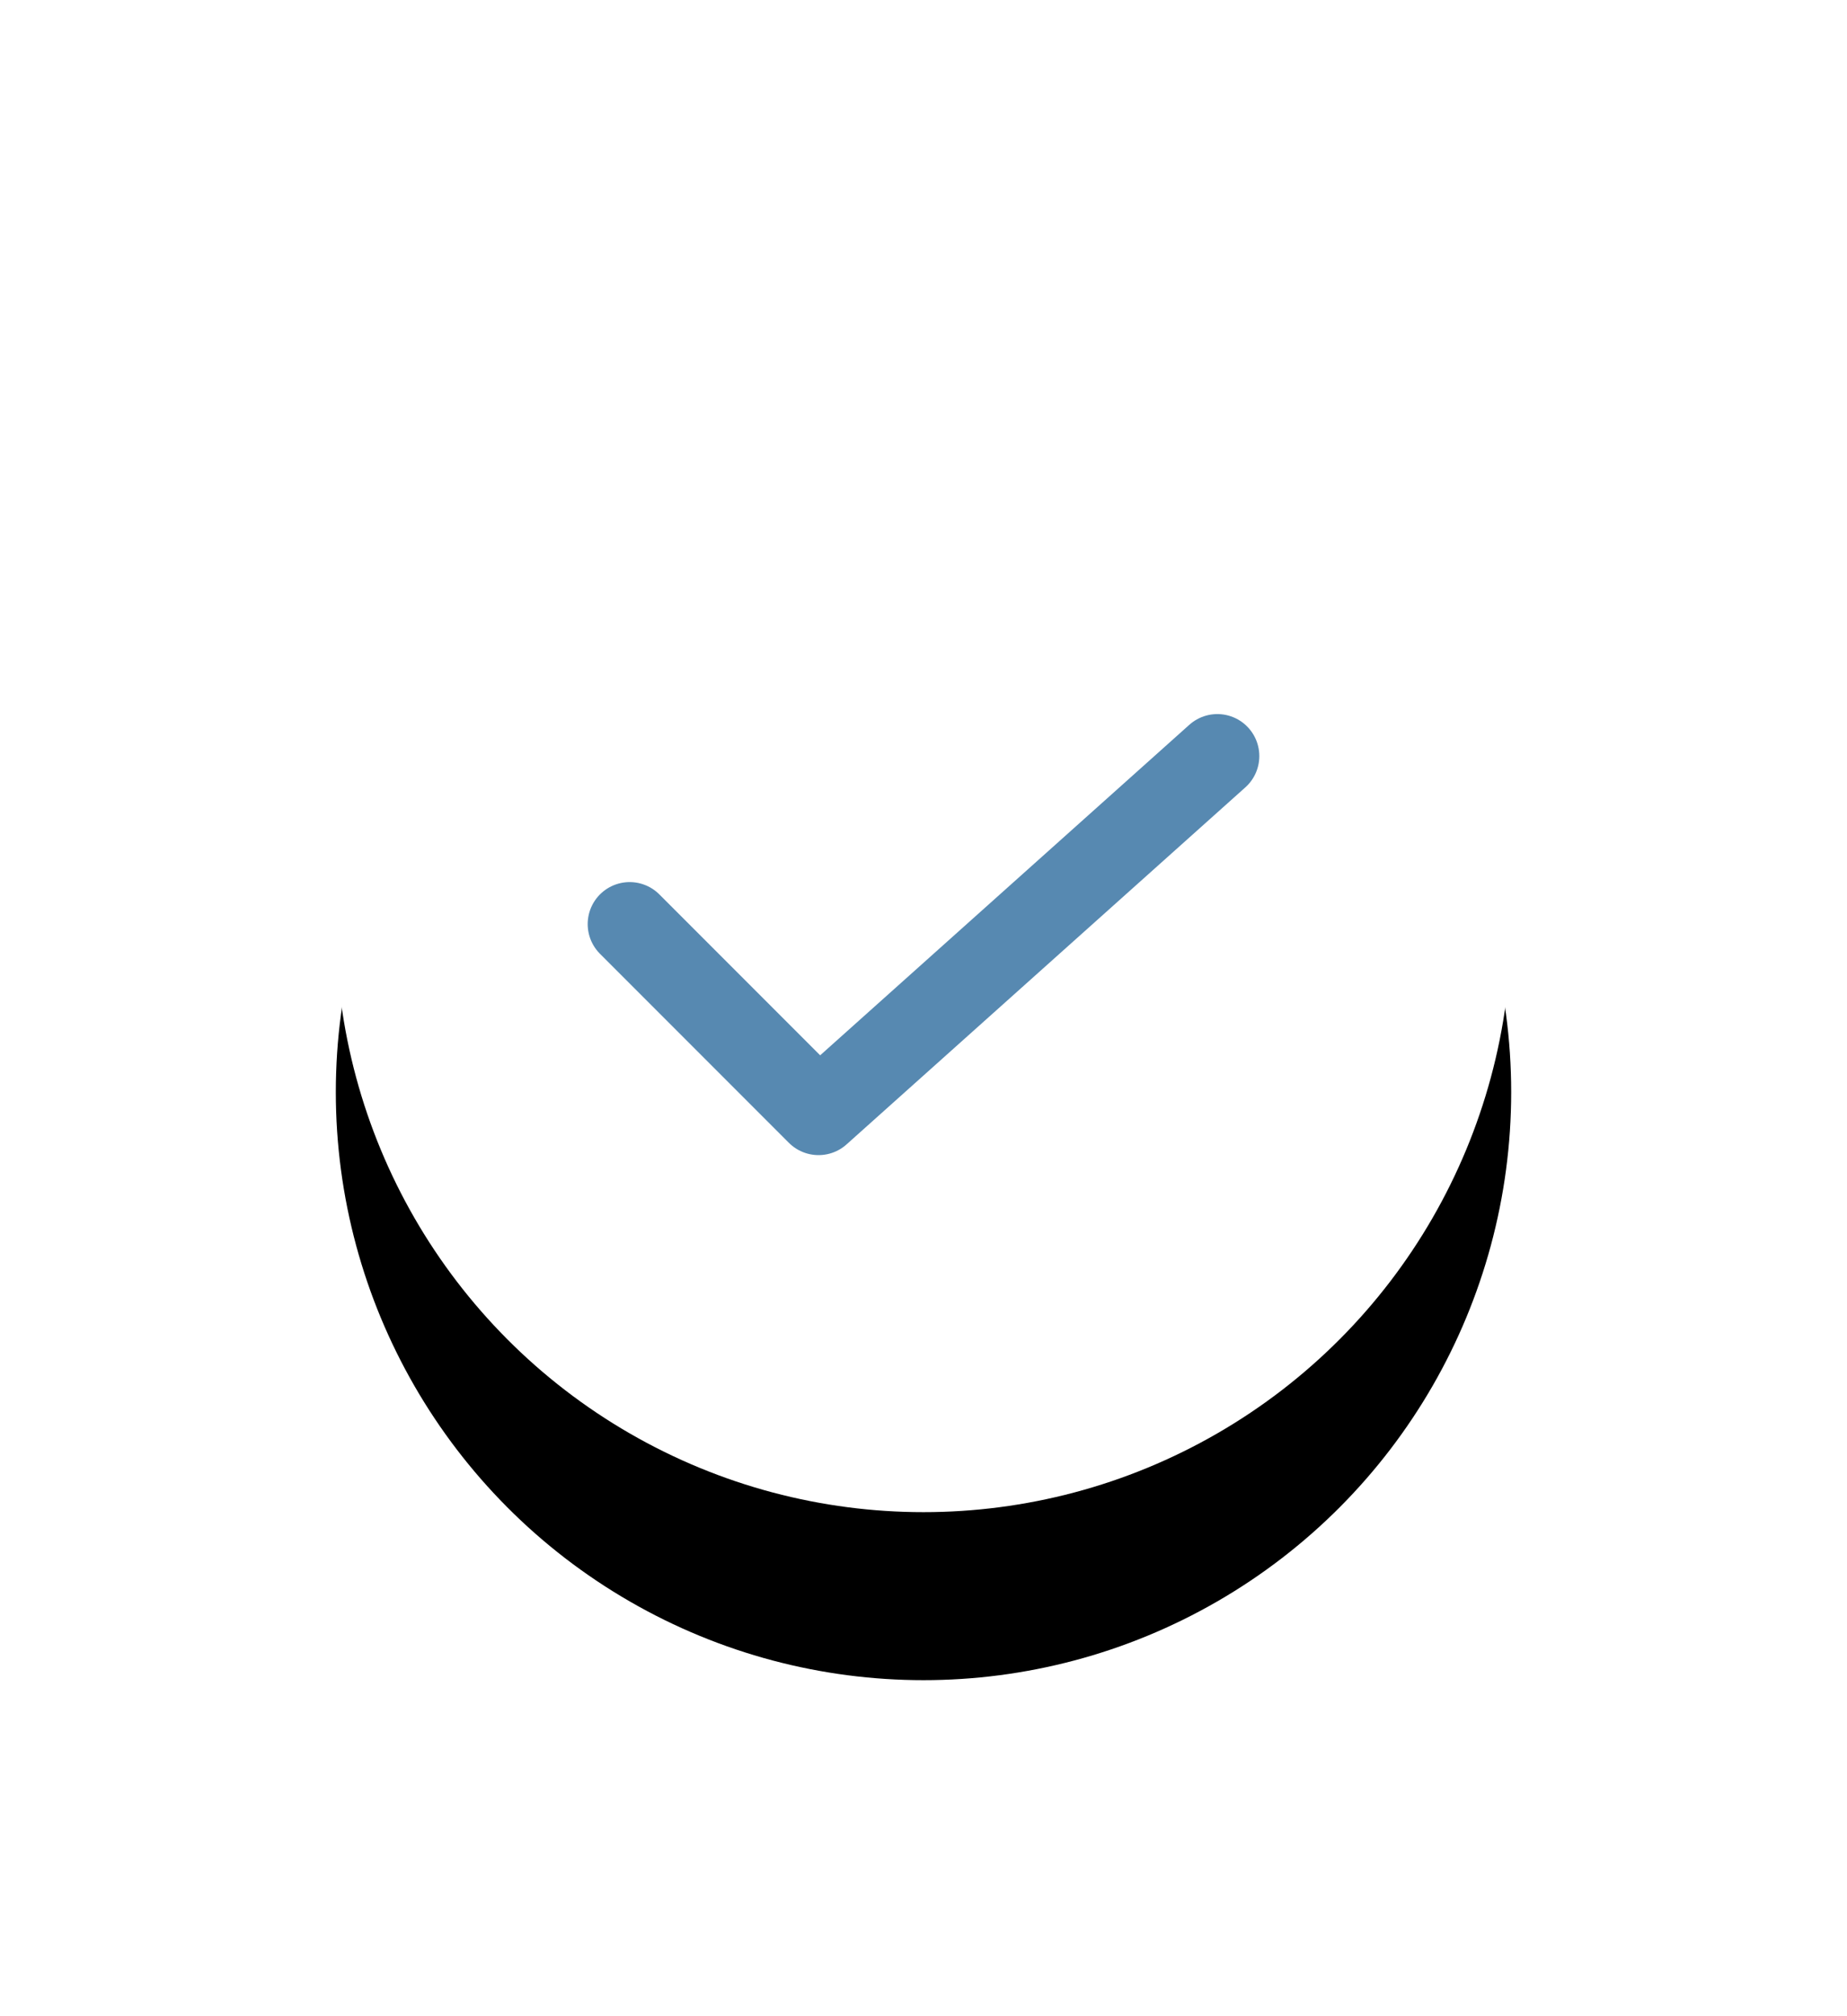 <svg width="44" height="48" viewBox="0 0 44 48" xmlns="http://www.w3.org/2000/svg" xmlns:xlink="http://www.w3.org/1999/xlink">
    <defs>
        <filter x="-50%" y="-35.7%" width="200%" height="200%" filterUnits="objectBoundingBox" id="b0j4qhpyga">
            <feOffset dy="4" in="SourceAlpha" result="shadowOffsetOuter1"/>
            <feGaussianBlur stdDeviation="4" in="shadowOffsetOuter1" result="shadowBlurOuter1"/>
            <feColorMatrix values="0 0 0 0 0.804 0 0 0 0 0.875 0 0 0 0 0.932 0 0 0 1 0" in="shadowBlurOuter1"/>
        </filter>
        <circle id="f8brnc9s9b" cx="22" cy="22" r="14"/>
    </defs>
    <g fill="none" fill-rule="evenodd">
        <g>
            <use fill="#000" filter="url(#b0j4qhpyga)" xlink:href="#f8brnc9s9b"/>
            <use fill="#FFF" xlink:href="#f8brnc9s9b"/>
        </g>
        <g fill="#5789B1" stroke="#5789B1" stroke-linecap="round" stroke-width="2">
            <path d="M19.5 26.5 15 22M19.5 26.5 29 18"/>
        </g>
    </g>
</svg>
